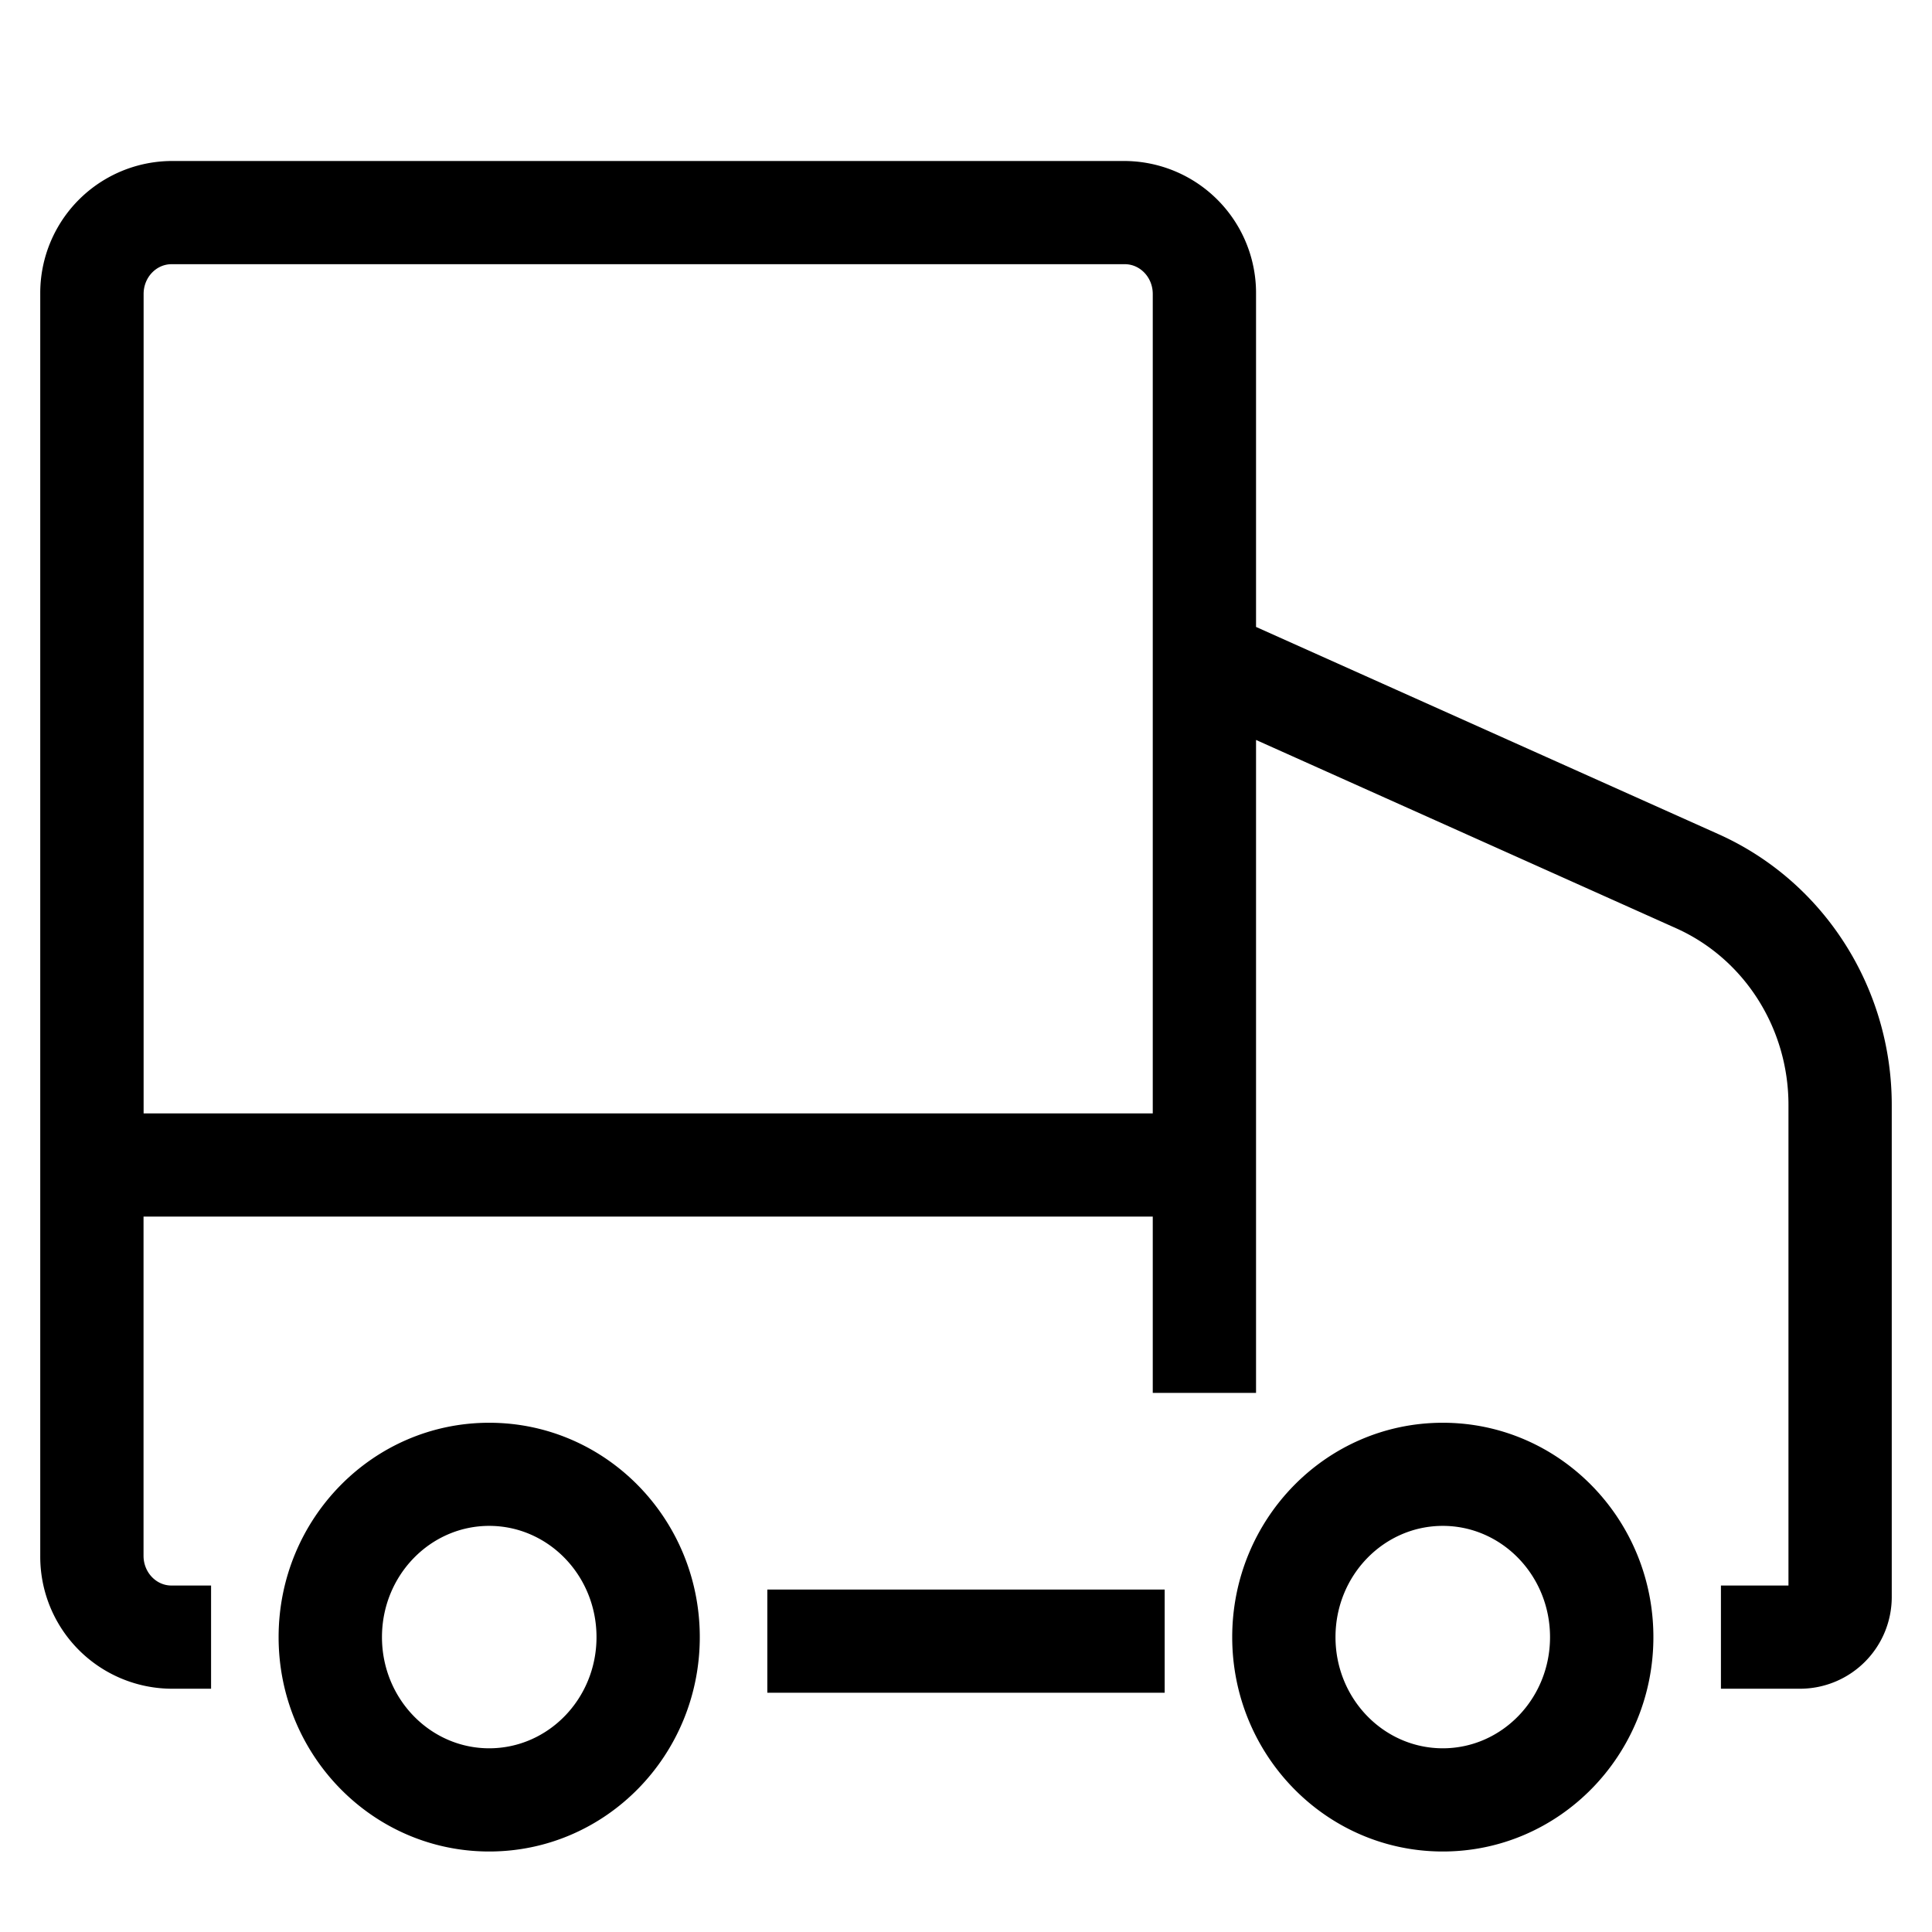 <svg xmlns="http://www.w3.org/2000/svg" width="24" height="24" viewBox="0 0 24 24" id="Vlt-icon-van"><path fill="#000" fill-rule="nonzero" d="M1.783 15.113v4.213c0 .208.159.37.346.37h.493v1.282H2.13A1.64 1.64 0 0 1 .5 19.326V3.652A1.64 1.64 0 0 1 2.129 2h11.845a1.64 1.64 0 0 1 1.629 1.652v4.136l5.744 2.574c1.31.587 2.153 1.908 2.153 3.364v6.105a1.14 1.14 0 0 1-1.135 1.147h-.987v-1.282h.839v-5.97c0-.955-.55-1.816-1.396-2.195l-5.218-2.339v8.111H14.32v-2.19H1.783zm0-1.282H14.32V3.652c0-.208-.159-.37-.346-.37H2.13c-.187 0-.346.162-.346.37v10.179zm12.685 5.915v1.282H9.532v-1.282h4.936zM17.923 23c-1.449 0-2.616-1.196-2.616-2.663 0-1.468 1.167-2.663 2.616-2.663 1.448 0 2.616 1.195 2.616 2.663 0 1.467-1.168 2.663-2.616 2.663zm0-1.282c.732 0 1.332-.615 1.332-1.381 0-.767-.6-1.382-1.332-1.382-.733 0-1.333.615-1.333 1.382 0 .766.6 1.381 1.333 1.381zM6.077 23c-1.448 0-2.616-1.196-2.616-2.663 0-1.468 1.168-2.663 2.616-2.663 1.449 0 2.616 1.195 2.616 2.663C8.693 21.804 7.526 23 6.077 23zm0-1.282c.733 0 1.333-.615 1.333-1.381 0-.767-.6-1.382-1.333-1.382-.732 0-1.332.615-1.332 1.382 0 .766.6 1.381 1.332 1.381z"/></svg>